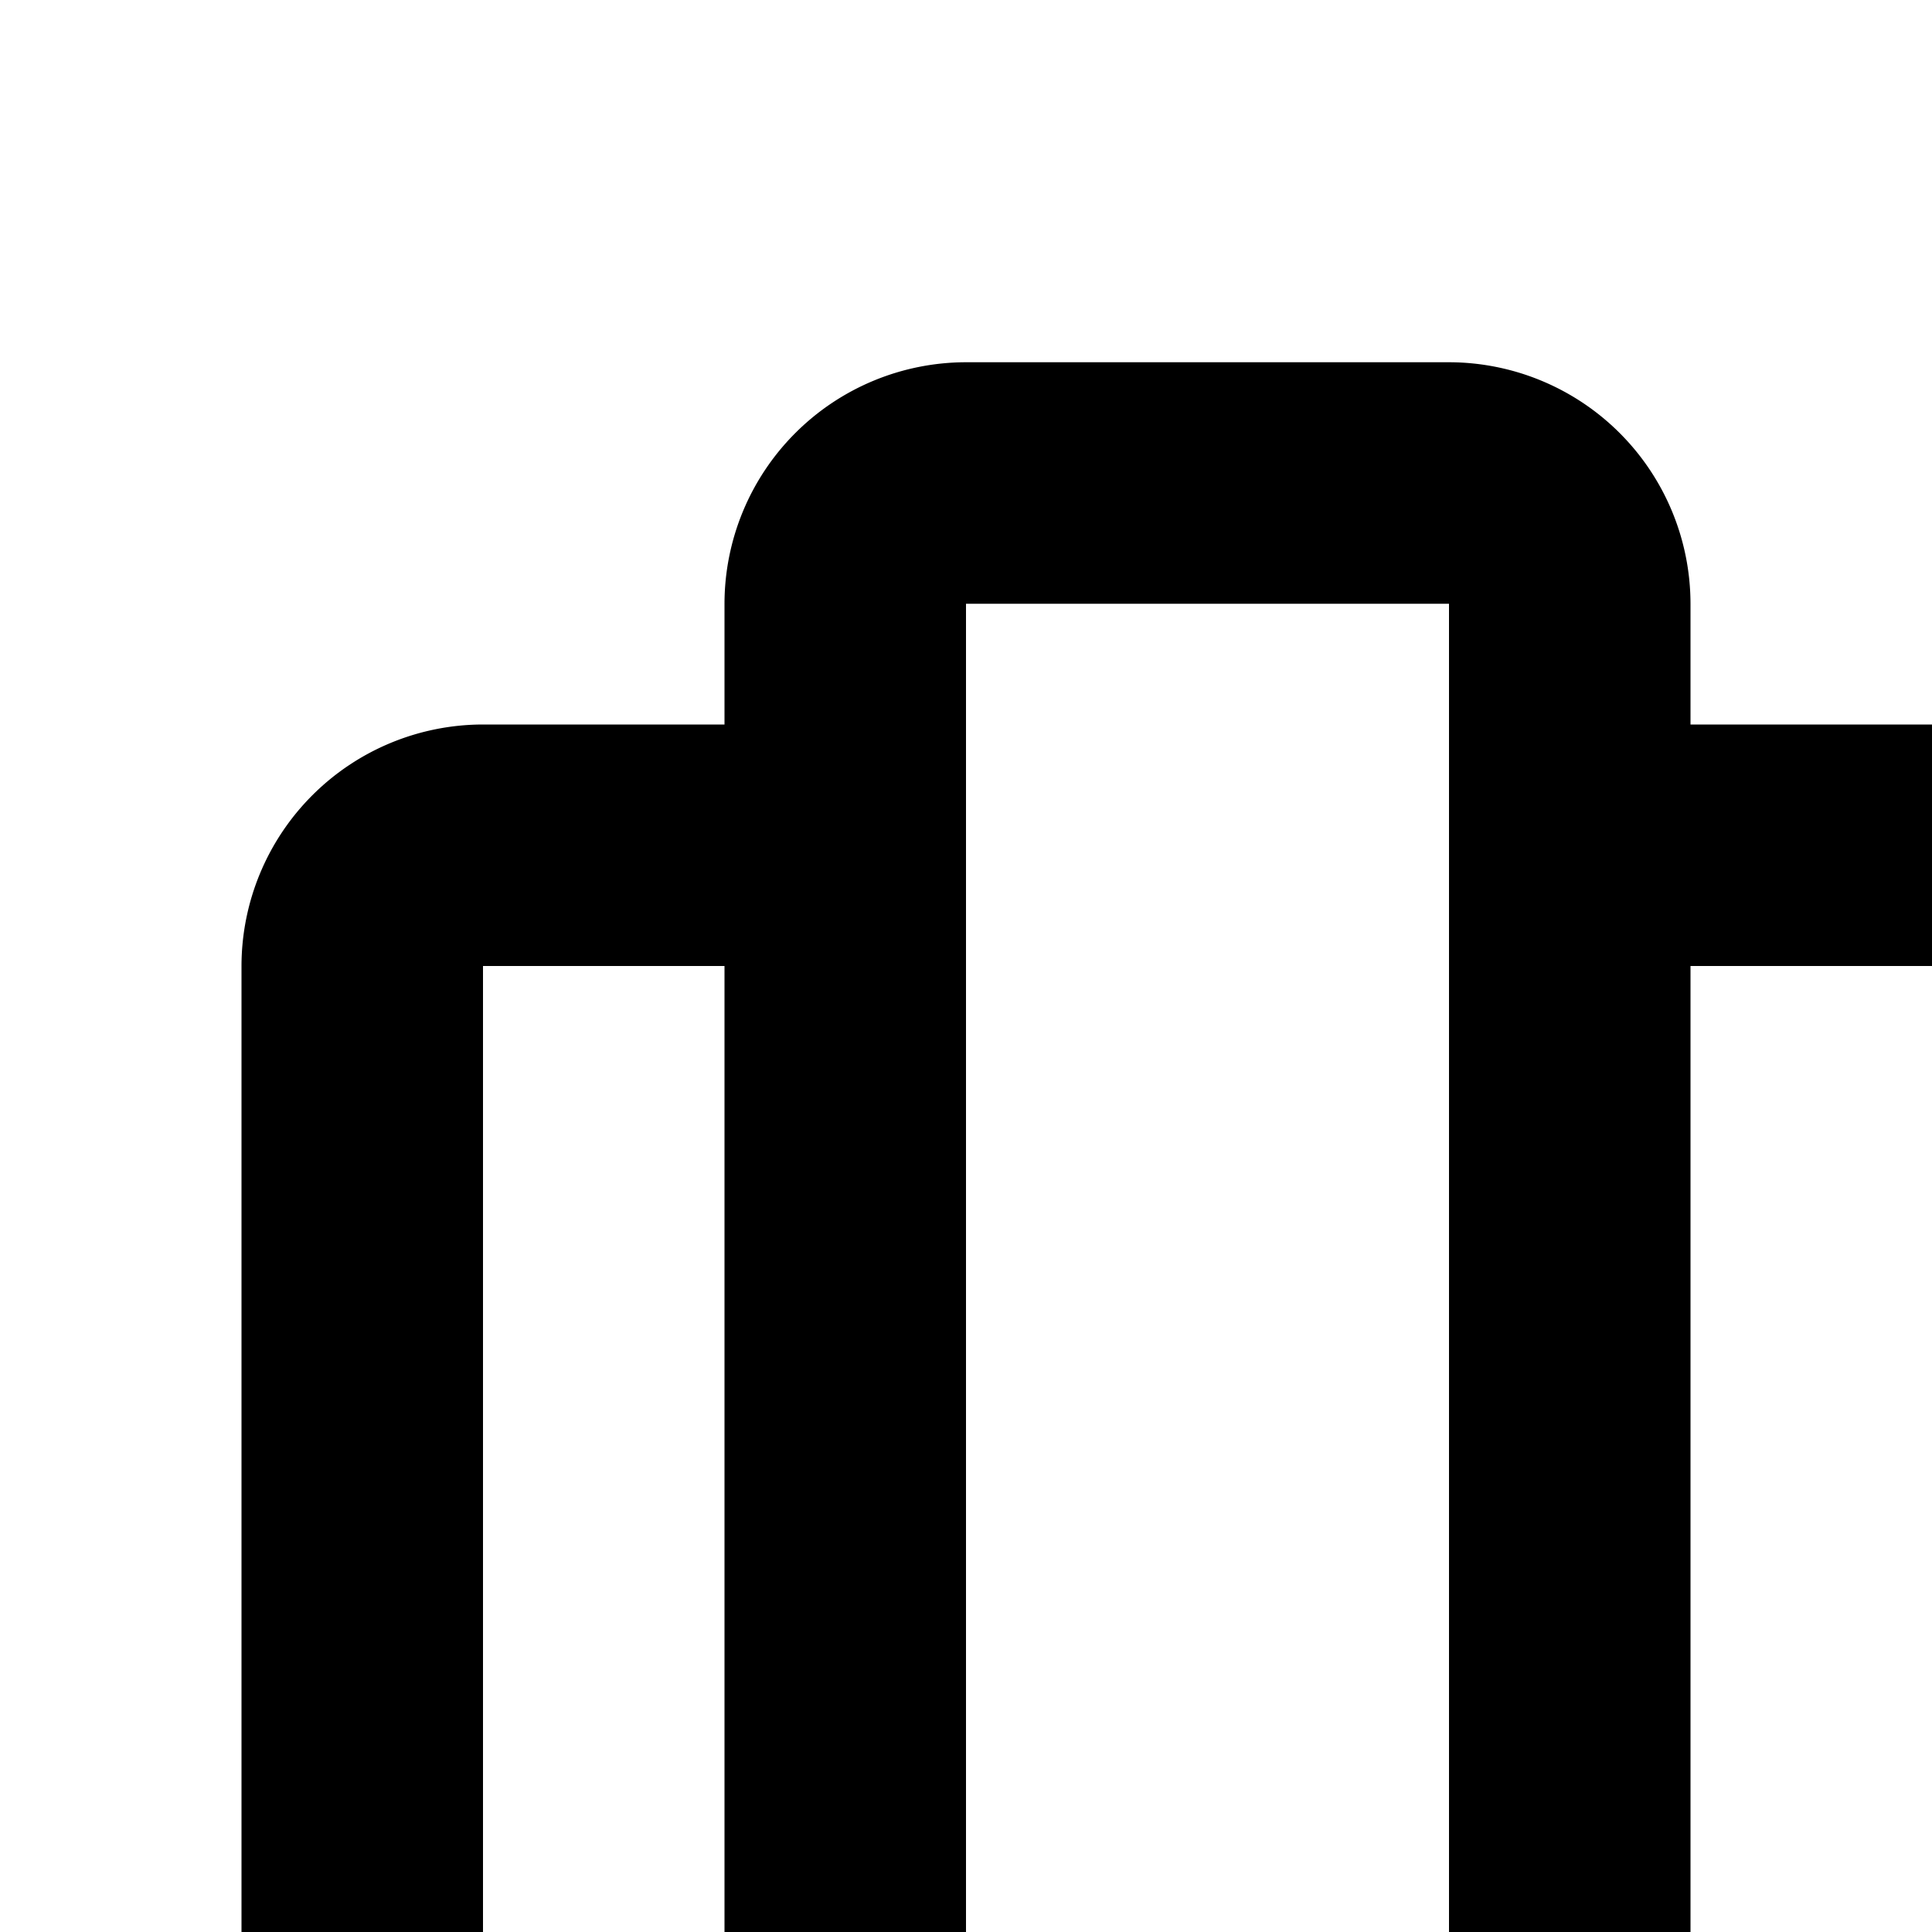 <svg xmlns="http://www.w3.org/2000/svg" viewBox="0 0 16 16"><path d="M16 14H18V16H16zM20 14H22V16H20zM24 14H26V16H24zM16 18H18V20H16zM20 18H22V20H20zM24 18H26V20H24zM16 22H18V24H16zM20 22H22V24H20zM24 22H26V24H24zM16 10H26V12H16z"/><path d="M28,6H14V5a2.002,2.002,0,0,0-2-2H8A2.002,2.002,0,0,0,6,5V6H4A2.002,2.002,0,0,0,2,8V26a2.002,2.002,0,0,0,2,2H28a2.002,2.002,0,0,0,2-2V8A2.002,2.002,0,0,0,28,6ZM8,5h4V22H8ZM28,26H4V8H6V22a2.002,2.002,0,0,0,2,2h4a2.002,2.002,0,0,0,2-2V8H28Z"/></svg>